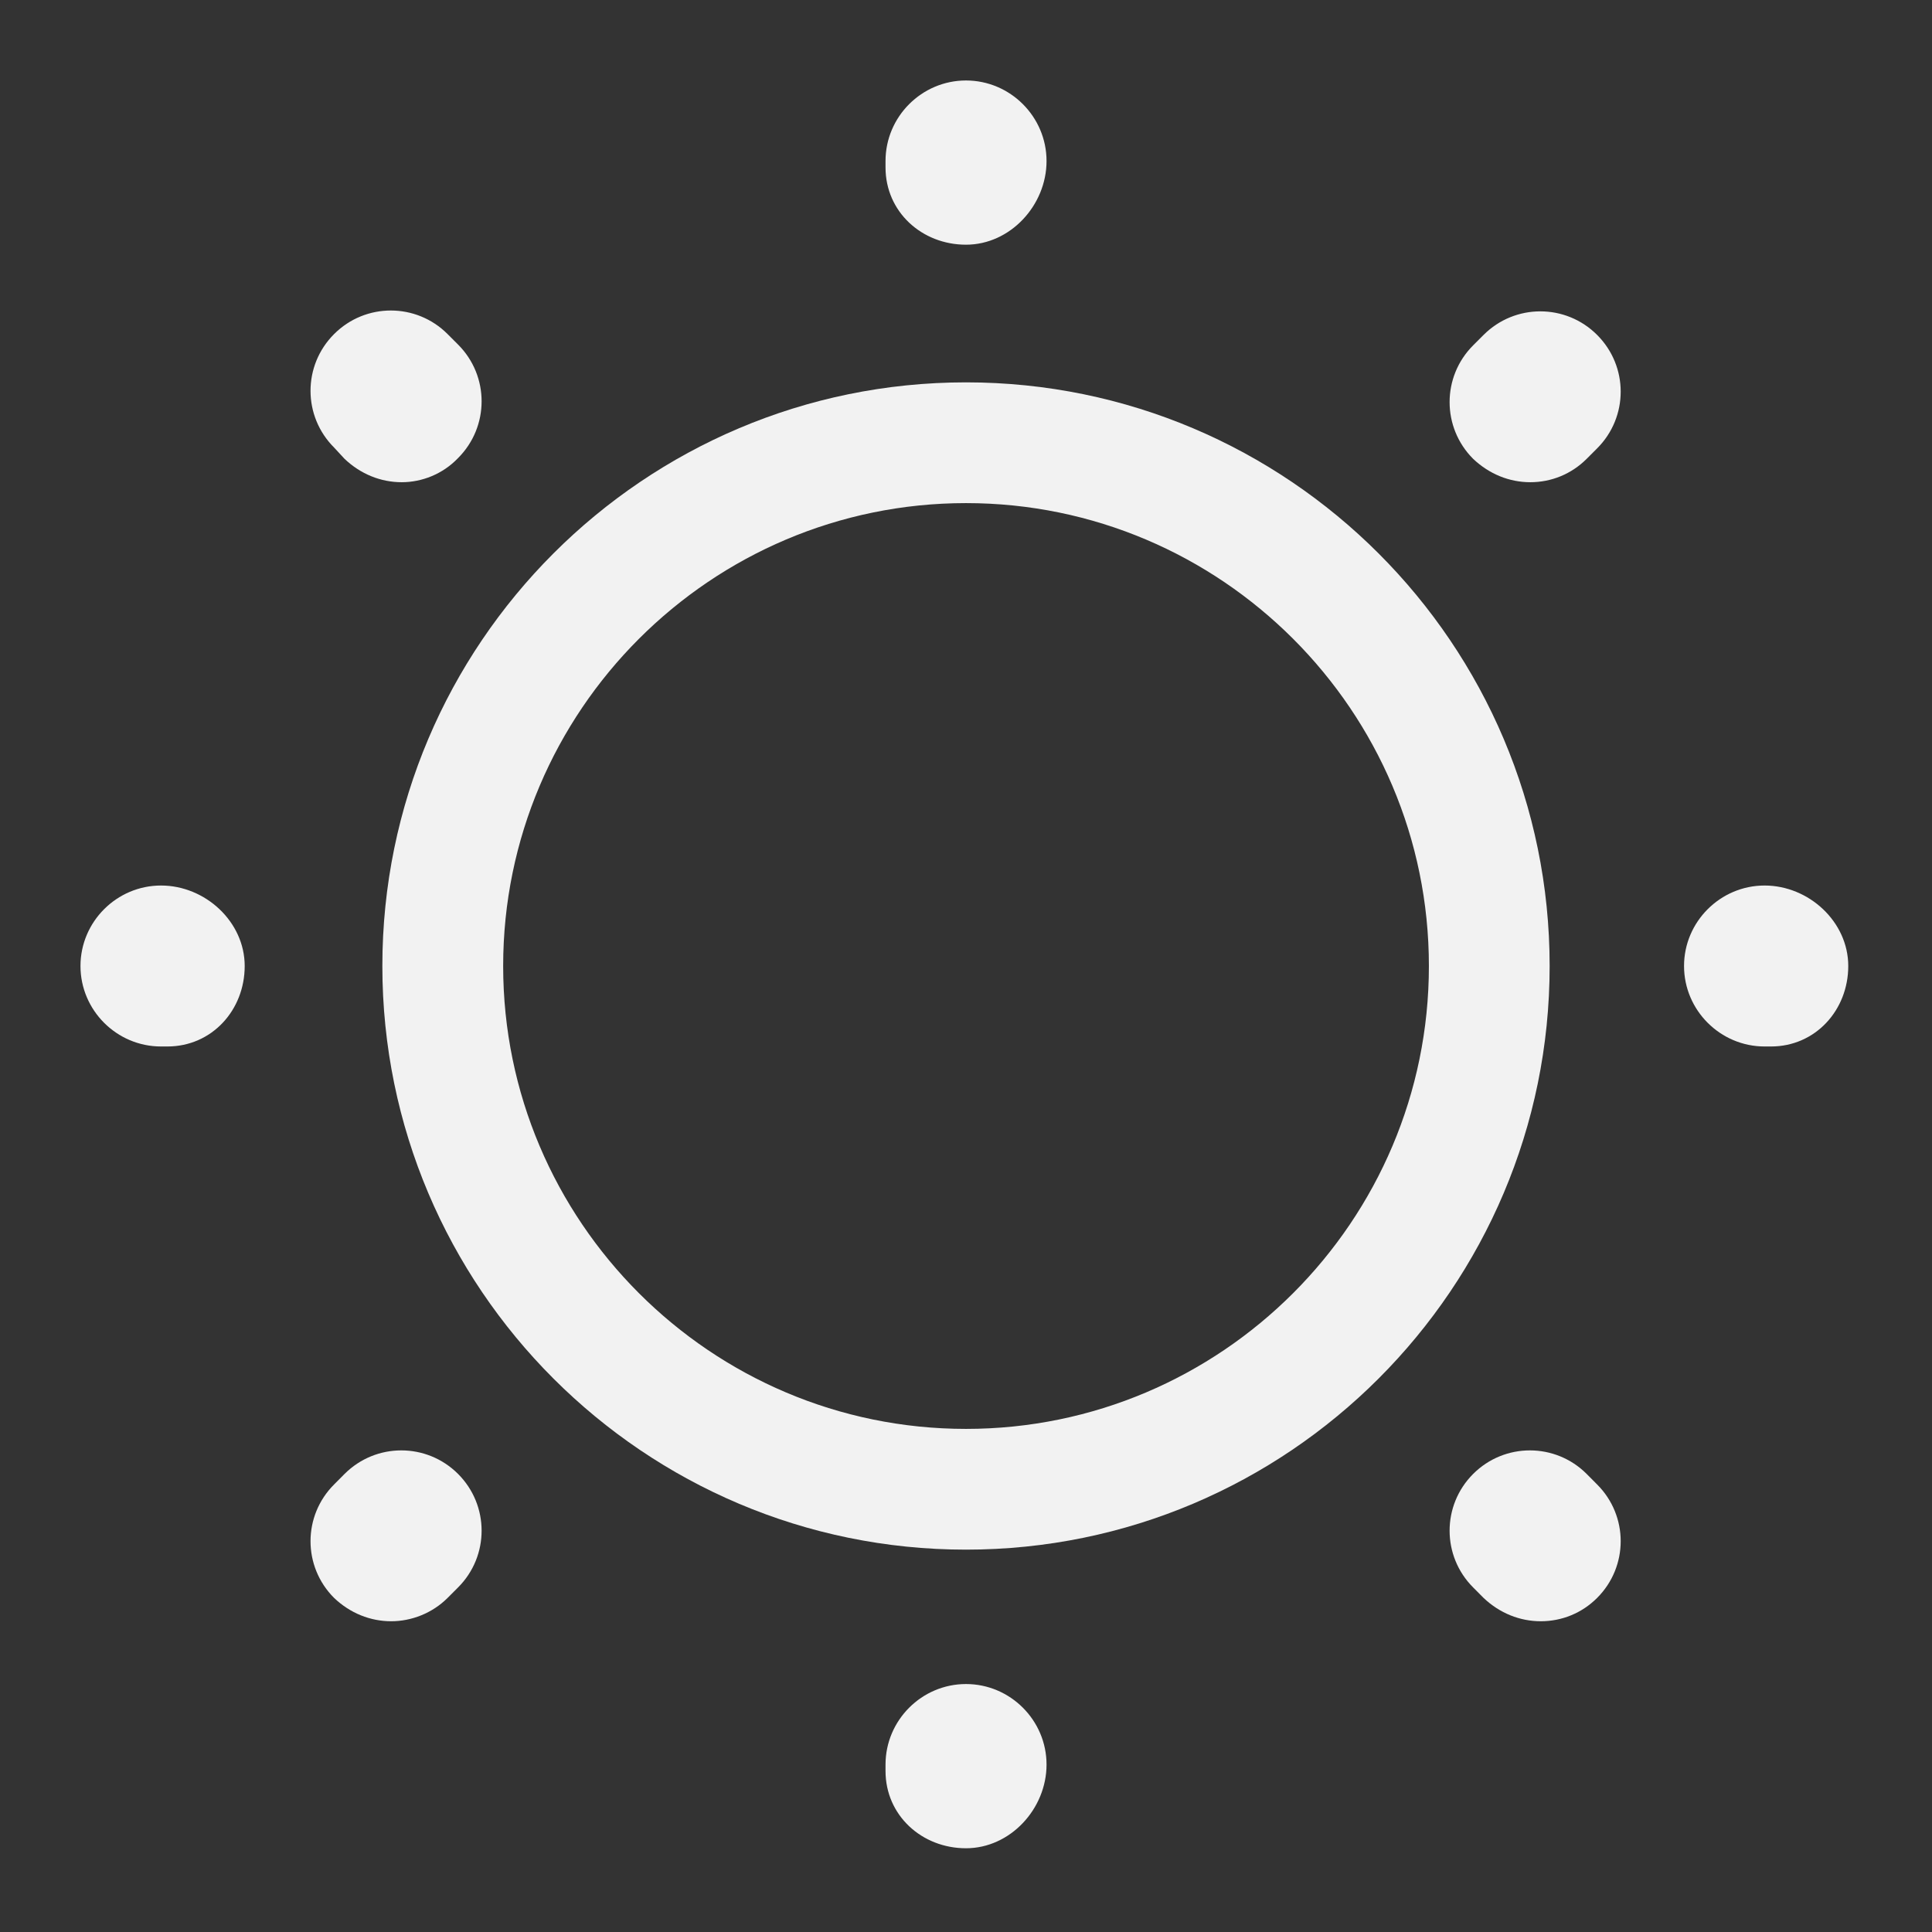 <svg width="32" height="32" viewBox="0 0 32 32" fill="none" xmlns="http://www.w3.org/2000/svg">
<rect x="0" y="0" width="32" height="32" fill="#333333" stroke="none"/>
<path d="M16 25.667C10.667 25.667 6.333 21.333 6.333 16C6.333 10.667 10.667 6.333 16 6.333C21.334 6.333 25.667 10.667 25.667 16C25.667 21.333 21.334 25.667 16 25.667ZM16 8.333C11.774 8.333 8.334 11.773 8.334 16C8.334 20.227 11.774 23.667 16 23.667C20.227 23.667 23.667 20.227 23.667 16C23.667 11.773 20.227 8.333 16 8.333Z" fill="#F2F2F2"/>
<path d="M16 30.613C15.267 30.613 14.667 30.067 14.667 29.333V29.227C14.667 28.493 15.267 27.893 16 27.893C16.733 27.893 17.334 28.493 17.334 29.227C17.334 29.96 16.733 30.613 16 30.613ZM25.52 26.853C25.174 26.853 24.84 26.72 24.573 26.467L24.4 26.293C23.88 25.773 23.88 24.933 24.4 24.413C24.92 23.893 25.76 23.893 26.28 24.413L26.453 24.587C26.974 25.107 26.974 25.947 26.453 26.467C26.2 26.72 25.867 26.853 25.52 26.853ZM6.48 26.853C6.133 26.853 5.8 26.72 5.534 26.467C5.013 25.947 5.013 25.107 5.534 24.587L5.707 24.413C6.227 23.893 7.067 23.893 7.587 24.413C8.107 24.933 8.107 25.773 7.587 26.293L7.413 26.467C7.16 26.72 6.814 26.853 6.48 26.853ZM29.334 17.333H29.227C28.494 17.333 27.893 16.733 27.893 16C27.893 15.267 28.494 14.667 29.227 14.667C29.96 14.667 30.613 15.267 30.613 16C30.613 16.733 30.067 17.333 29.334 17.333ZM2.773 17.333H2.667C1.933 17.333 1.333 16.733 1.333 16C1.333 15.267 1.933 14.667 2.667 14.667C3.4 14.667 4.053 15.267 4.053 16C4.053 16.733 3.507 17.333 2.773 17.333ZM25.347 7.987C25 7.987 24.667 7.853 24.4 7.6C23.88 7.08 23.88 6.24 24.4 5.72L24.573 5.547C25.093 5.027 25.933 5.027 26.453 5.547C26.974 6.067 26.974 6.907 26.453 7.427L26.28 7.6C26.027 7.853 25.694 7.987 25.347 7.987ZM6.654 7.987C6.307 7.987 5.973 7.853 5.707 7.6L5.534 7.413C5.013 6.893 5.013 6.053 5.534 5.533C6.053 5.013 6.894 5.013 7.413 5.533L7.587 5.707C8.107 6.227 8.107 7.067 7.587 7.587C7.333 7.853 6.987 7.987 6.654 7.987ZM16 4.053C15.267 4.053 14.667 3.507 14.667 2.773V2.667C14.667 1.933 15.267 1.333 16 1.333C16.733 1.333 17.334 1.933 17.334 2.667C17.334 3.4 16.733 4.053 16 4.053Z" fill="#F2F2F2"/>
</svg>
